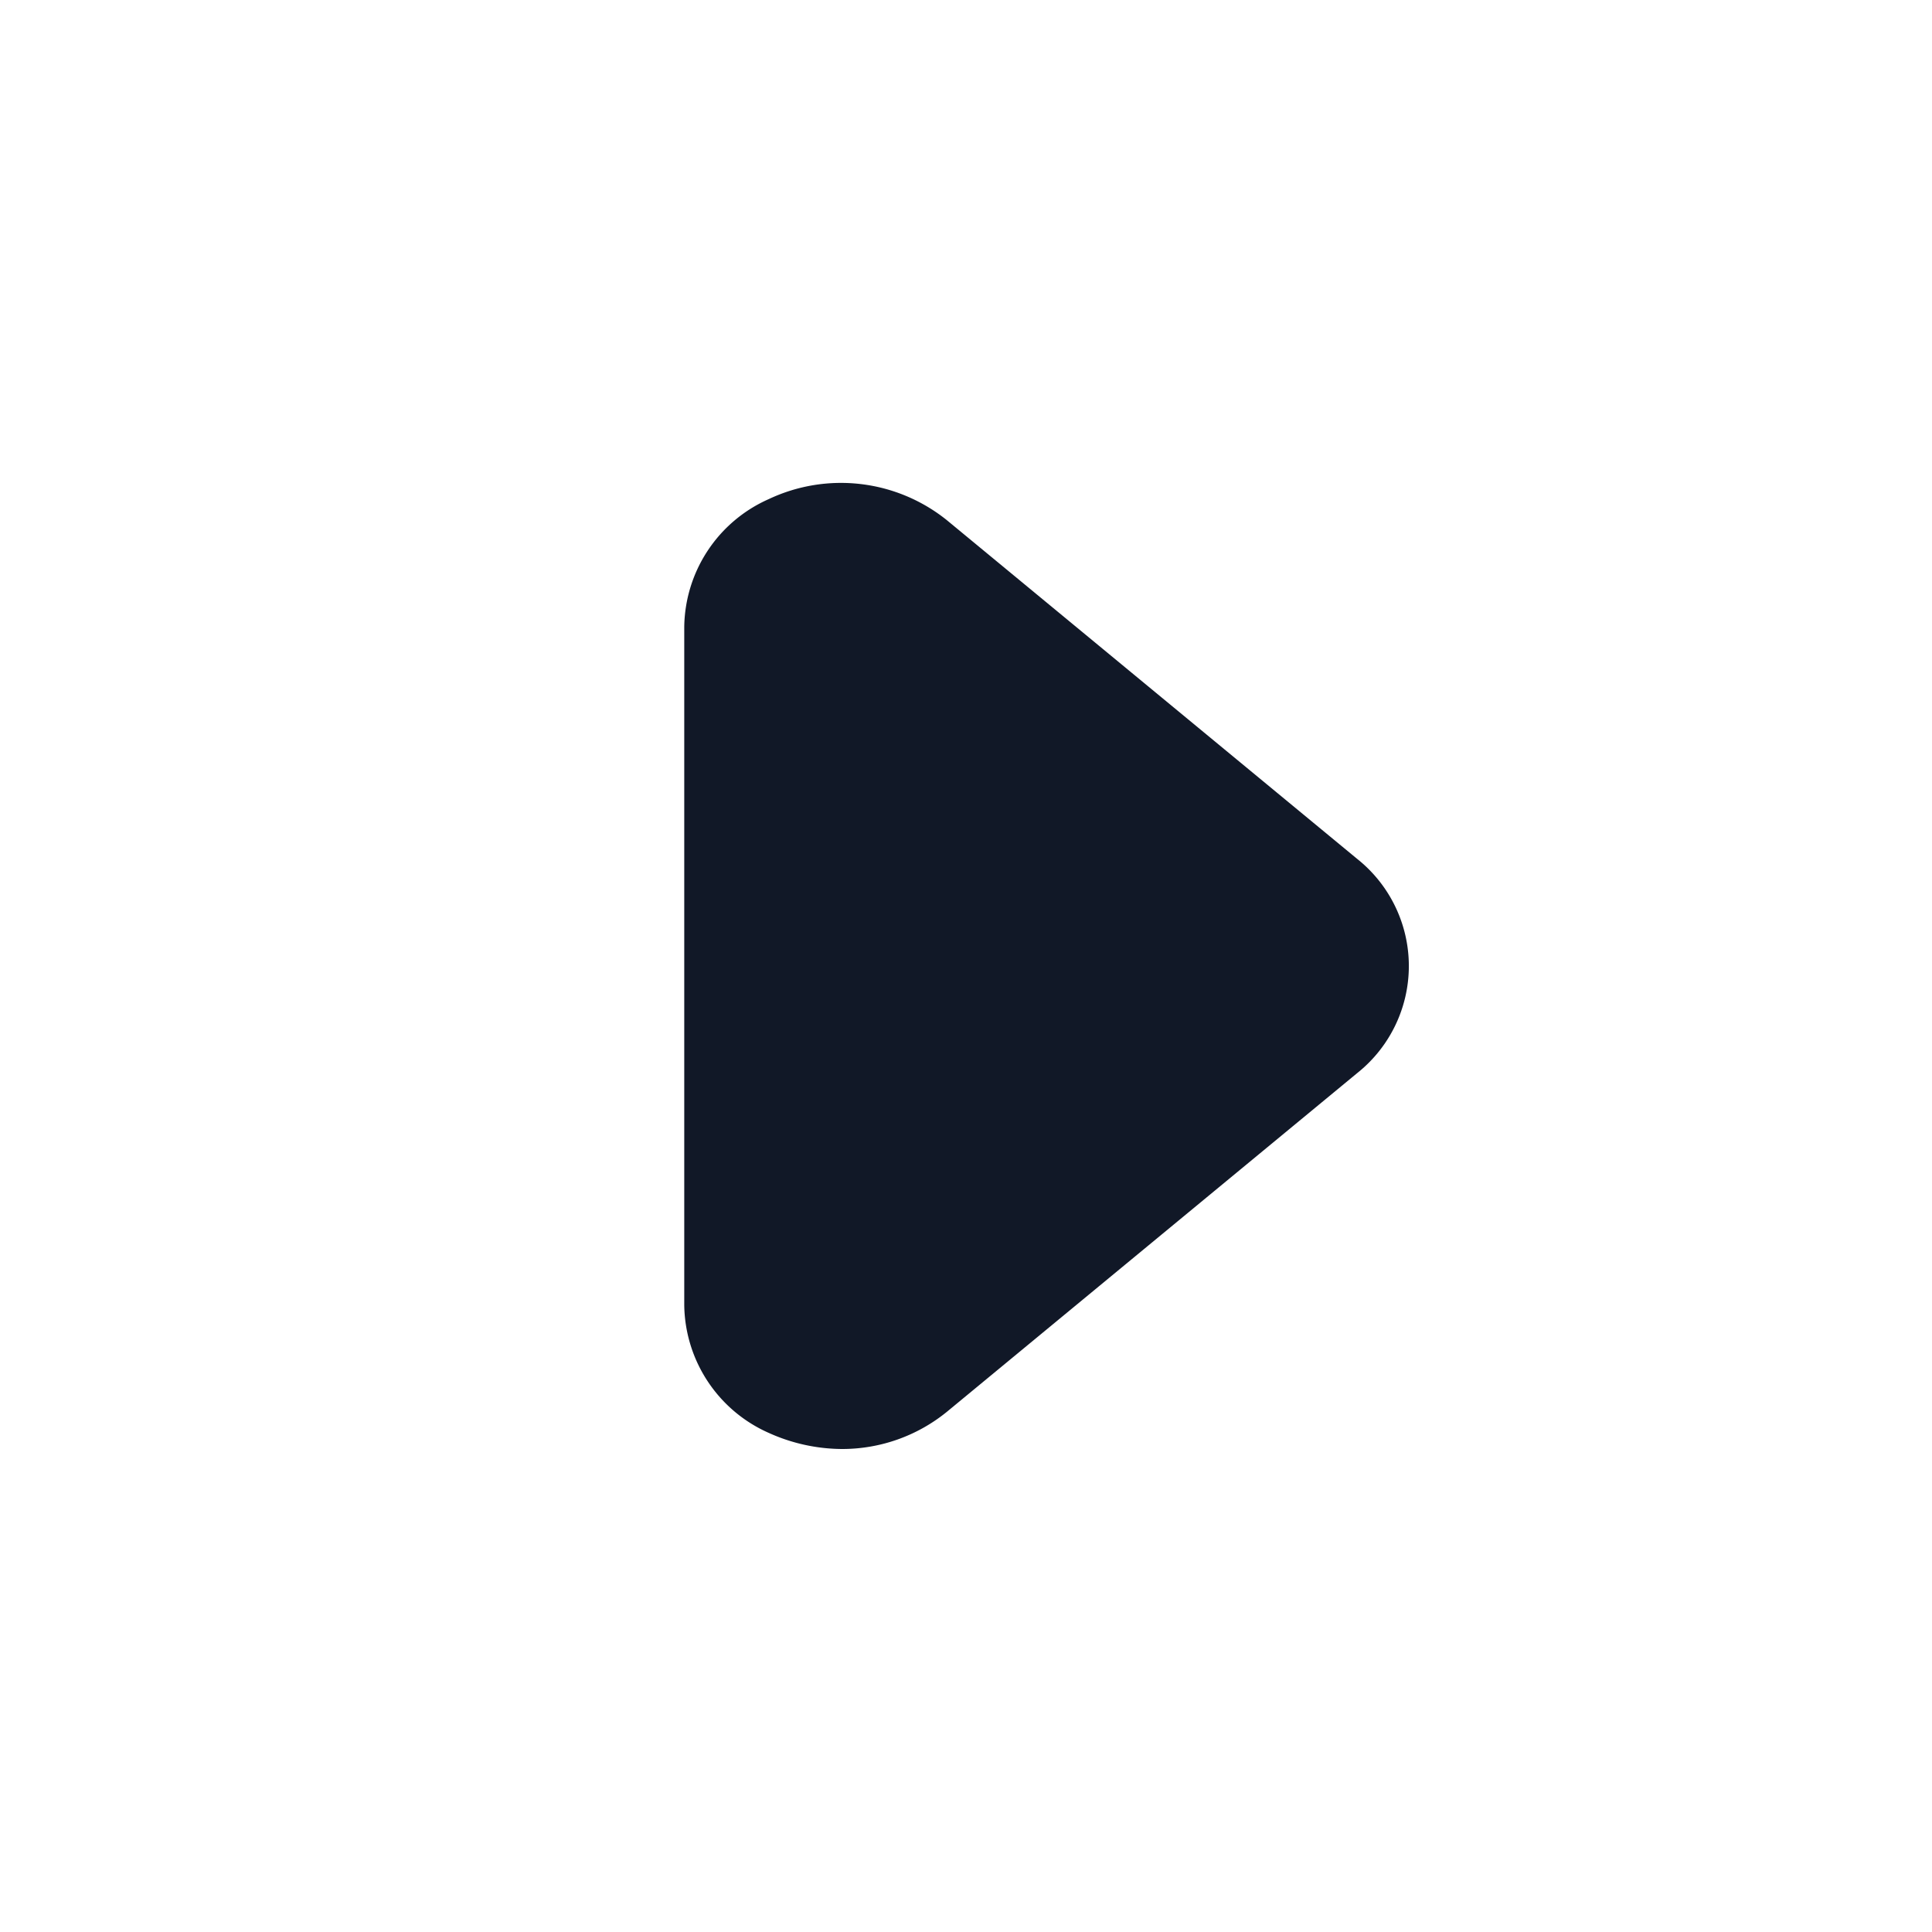 <svg xmlns="http://www.w3.org/2000/svg"  viewBox="0 0 24 24" fill="#111827"><g data-name="Layer 2"><g data-name="arrow-right"><rect width="24" height="24" transform="rotate(180 12 12)" opacity="0"></rect><path d="M10.46 18a2.23 2.23 0 0 1-.91-.2 1.76 1.76 0 0 1-1.05-1.59V7.79A1.76 1.76 0 0 1 9.55 6.2a2.1 2.1 0 0 1 2.21.26l5.1 4.21a1.7 1.7 0 0 1 0 2.66l-5.1 4.21a2.06 2.06 0 0 1-1.3.46z"></path></g></g></svg>
